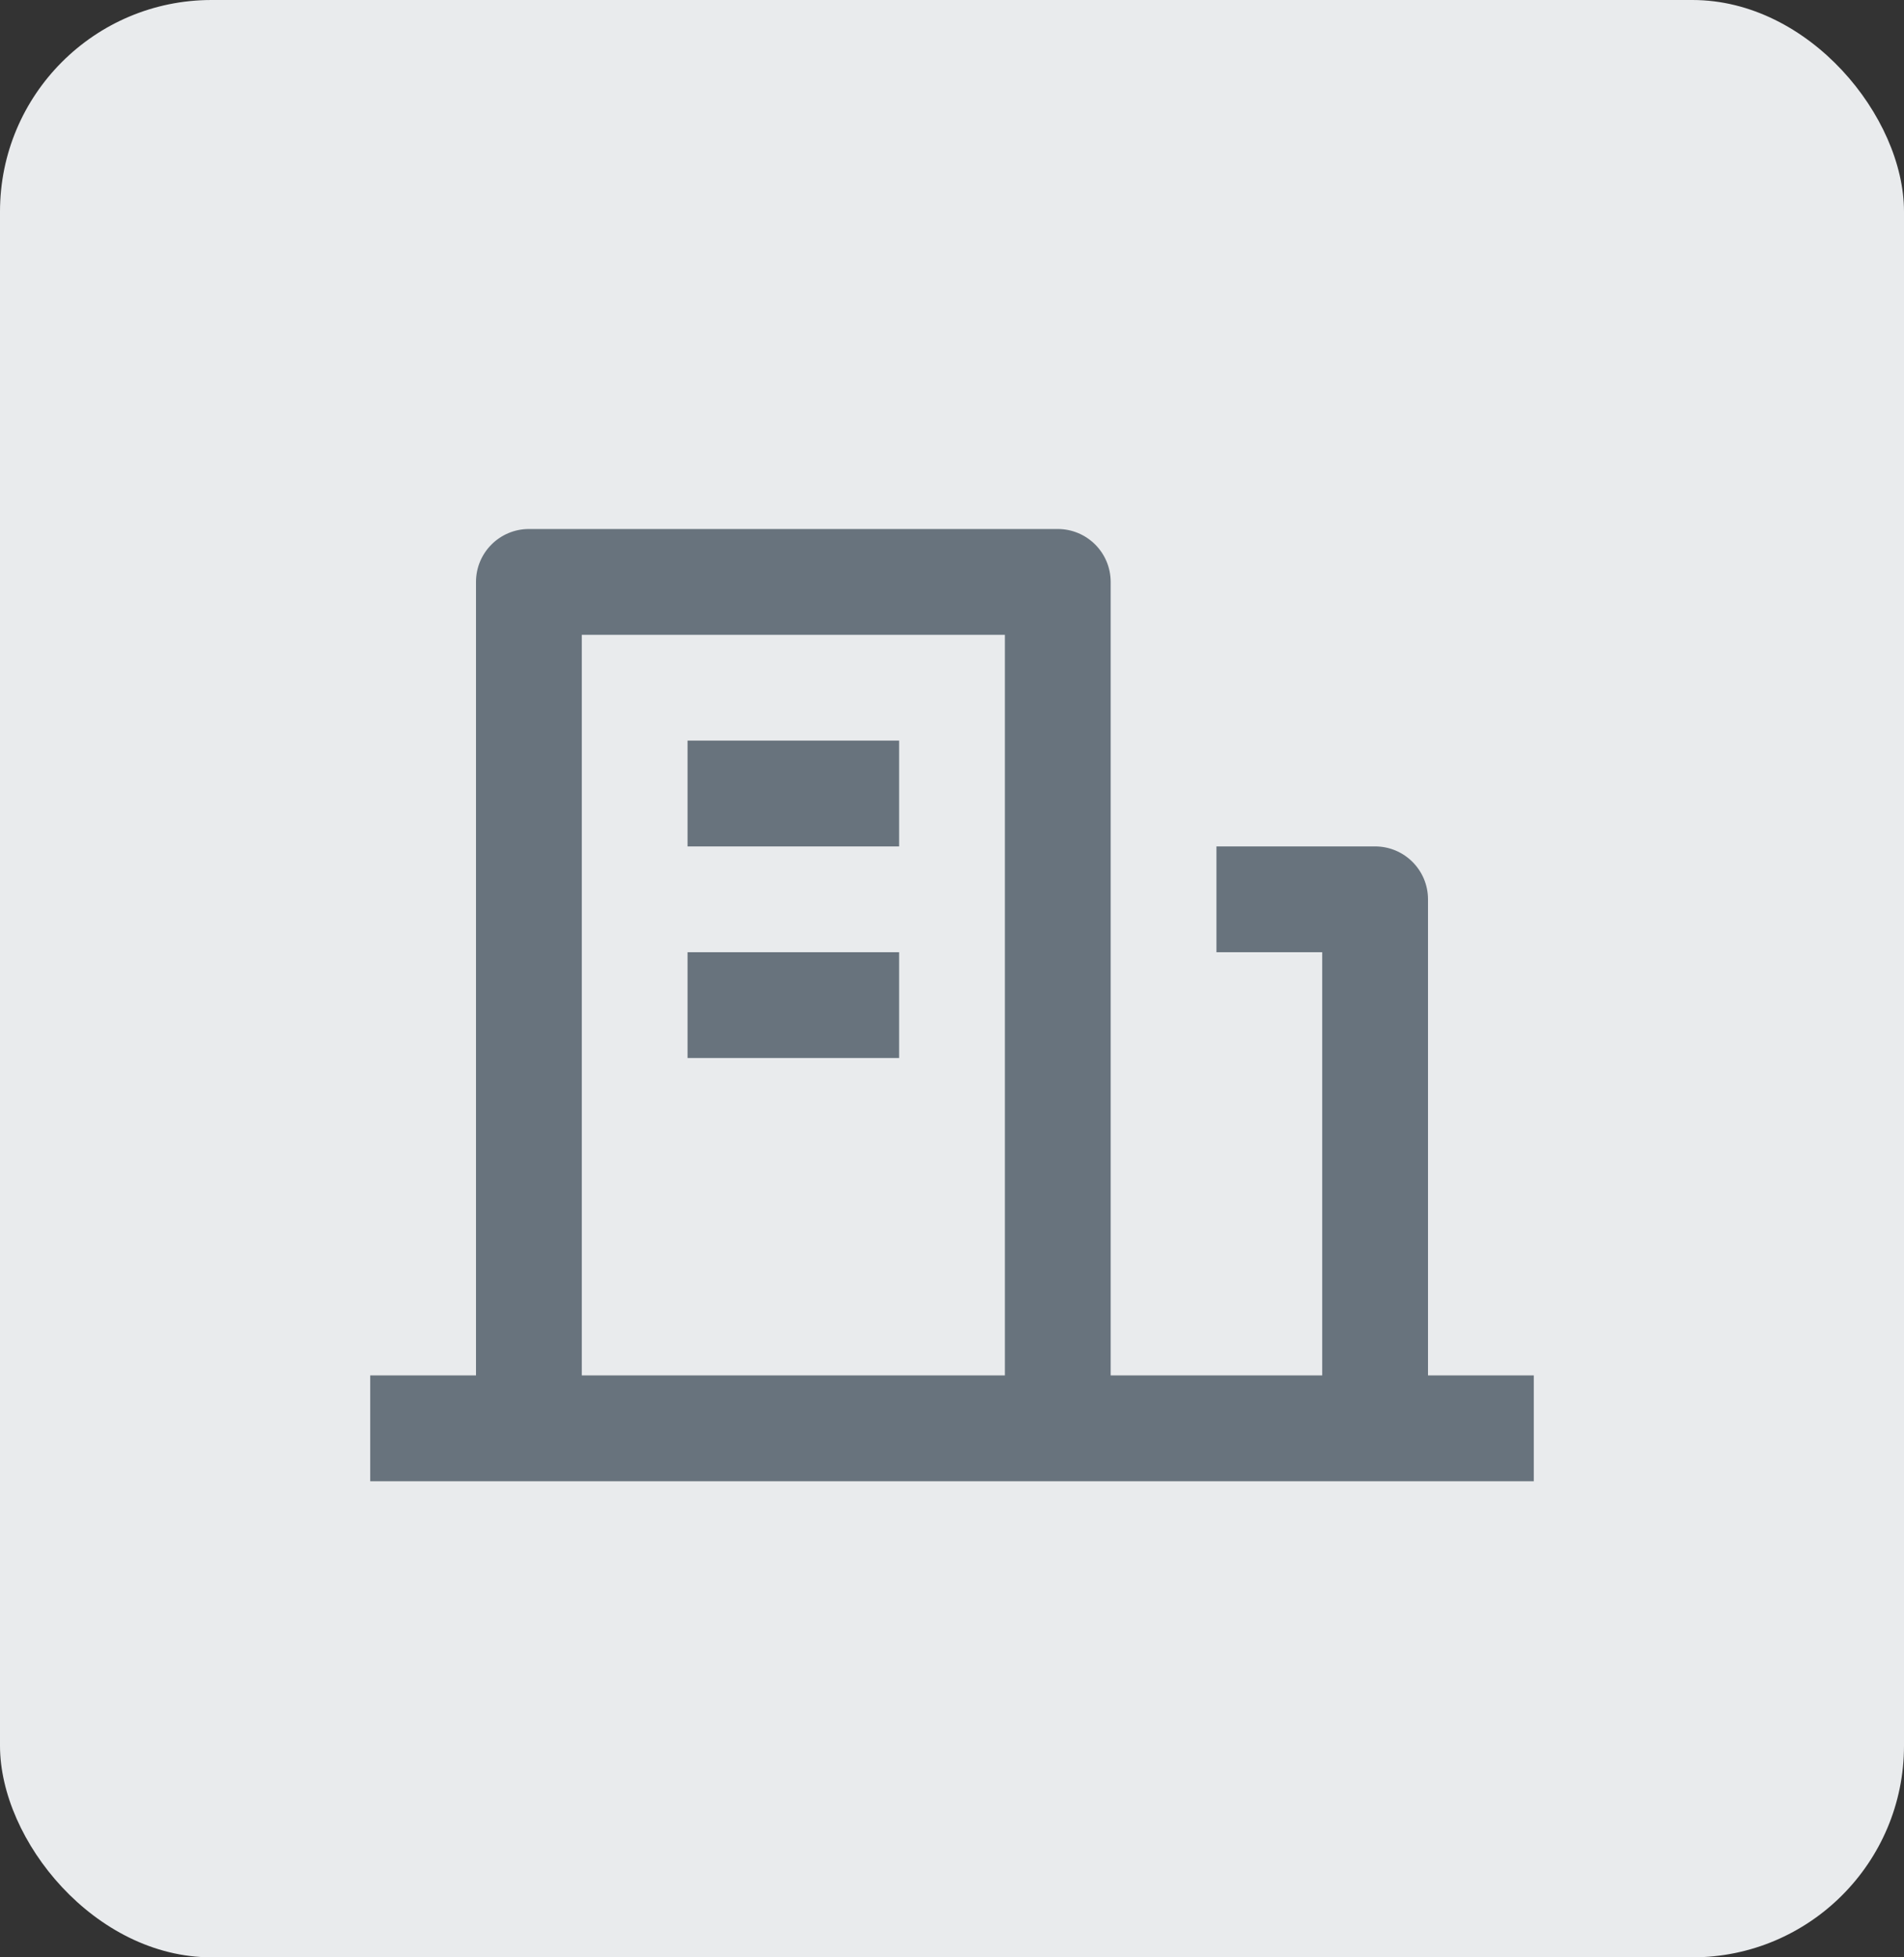 <svg xmlns="http://www.w3.org/2000/svg" width="36" height="37" viewBox="0 0 36 37" fill="none">
<rect x="0" y="0" width="36" height="37" fill="#333333" stroke="none"/>
<rect width="36" height="37" rx="4" fill="#E9EBED"/>
<path d="M27 26H29V28H7V26H9V11C9 10.448 9.448 10 10 10H20C20.552 10 21 10.448 21 11V26H25V18H23V16H26C26.552 16 27 16.448 27 17V26ZM11 12V26H19V12H11ZM13 18H17V20H13V18ZM13 14H17V16H13V14Z" fill="#68737D"/>
</svg>
